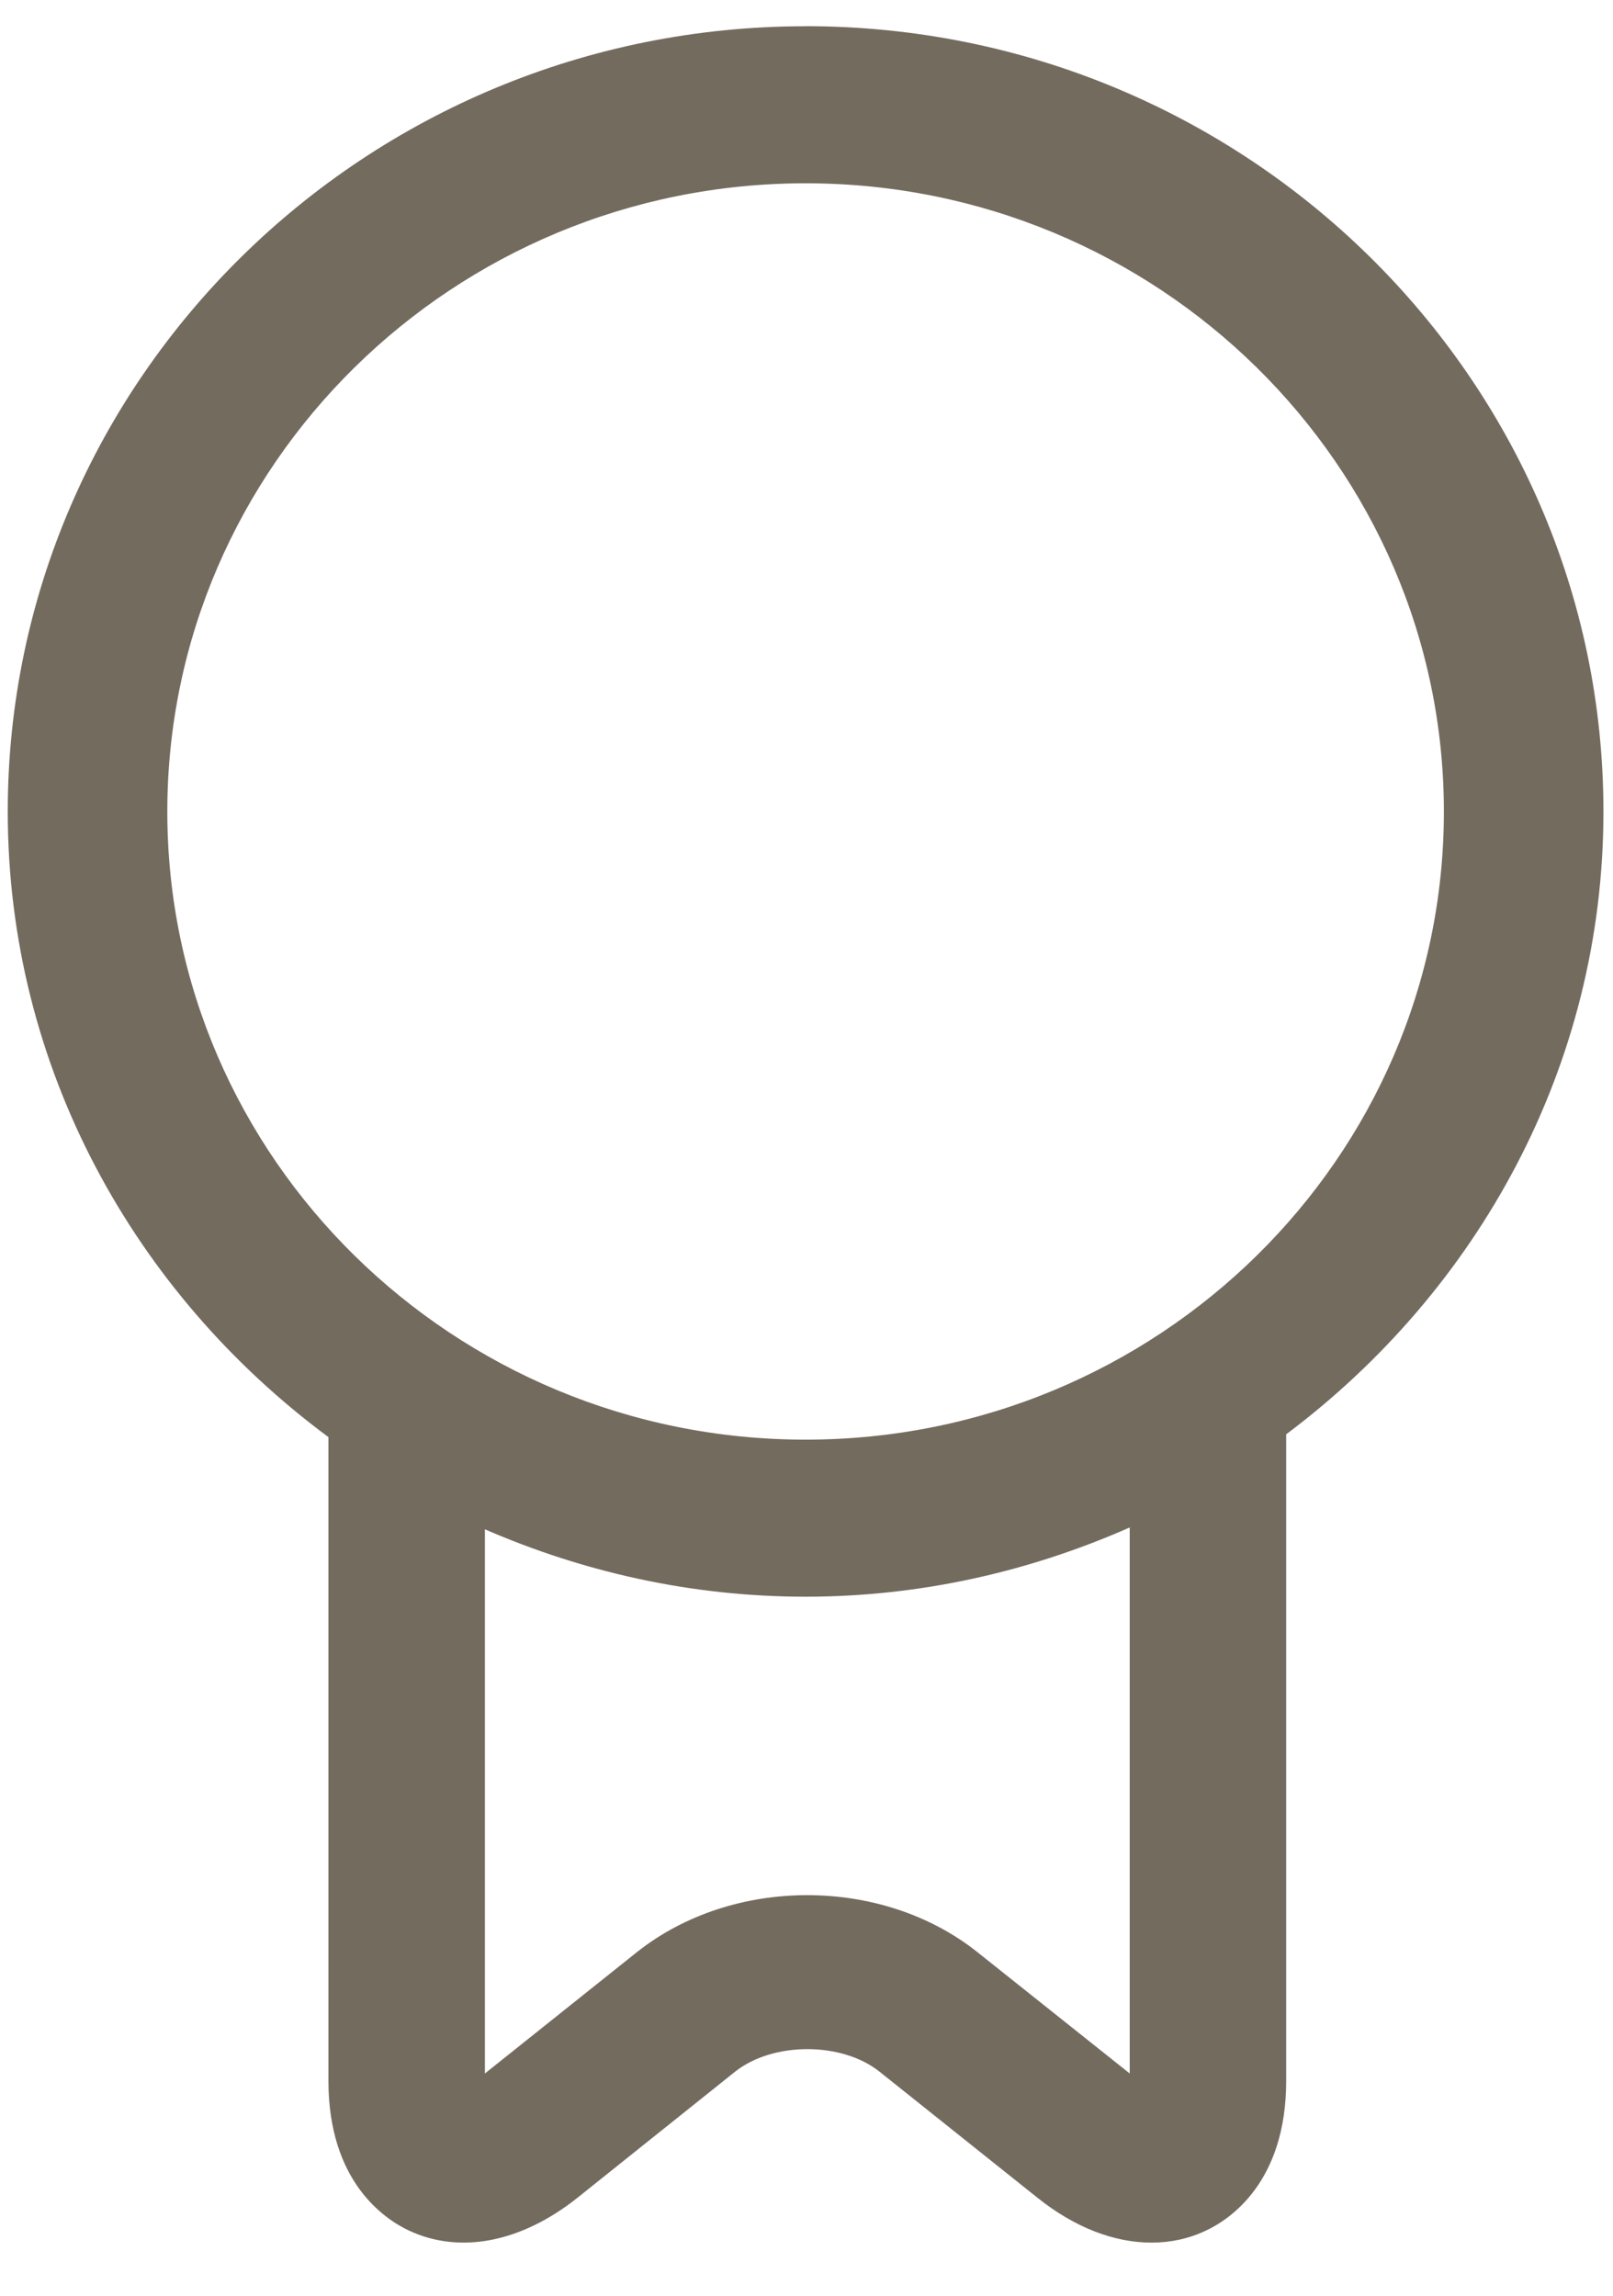 <svg width="26" height="37" viewBox="0 0 26 37" fill="none" xmlns="http://www.w3.org/2000/svg">
<path d="M12.985 0.423C5.894 0.423 0.125 6.102 0.125 13.08C0.125 17.211 2.174 20.851 5.294 23.161V33.536C5.294 35.164 6.202 35.766 6.591 35.948C7.411 36.333 8.4 36.142 9.308 35.42L11.85 33.387C12.46 32.904 13.569 32.904 14.176 33.387L16.723 35.42C17.322 35.899 17.959 36.143 18.561 36.143C18.867 36.143 19.163 36.08 19.441 35.948C19.829 35.766 20.732 35.164 20.732 33.536V23.116C23.818 20.803 25.846 17.186 25.846 13.079C25.846 6.101 20.077 0.422 12.985 0.422V0.423ZM12.985 2.954C18.659 2.954 23.274 7.496 23.274 13.081C23.274 18.665 18.659 23.202 12.985 23.202C7.311 23.202 2.697 18.662 2.697 13.081C2.697 7.497 7.311 2.954 12.985 2.954ZM18.21 24.617V33.417L15.758 31.464C14.218 30.236 11.806 30.236 10.263 31.464L7.816 33.417V24.647C9.401 25.335 11.144 25.733 12.985 25.733C14.848 25.733 16.61 25.323 18.21 24.617H18.21Z" fill="#746B5F"/>
</svg>

